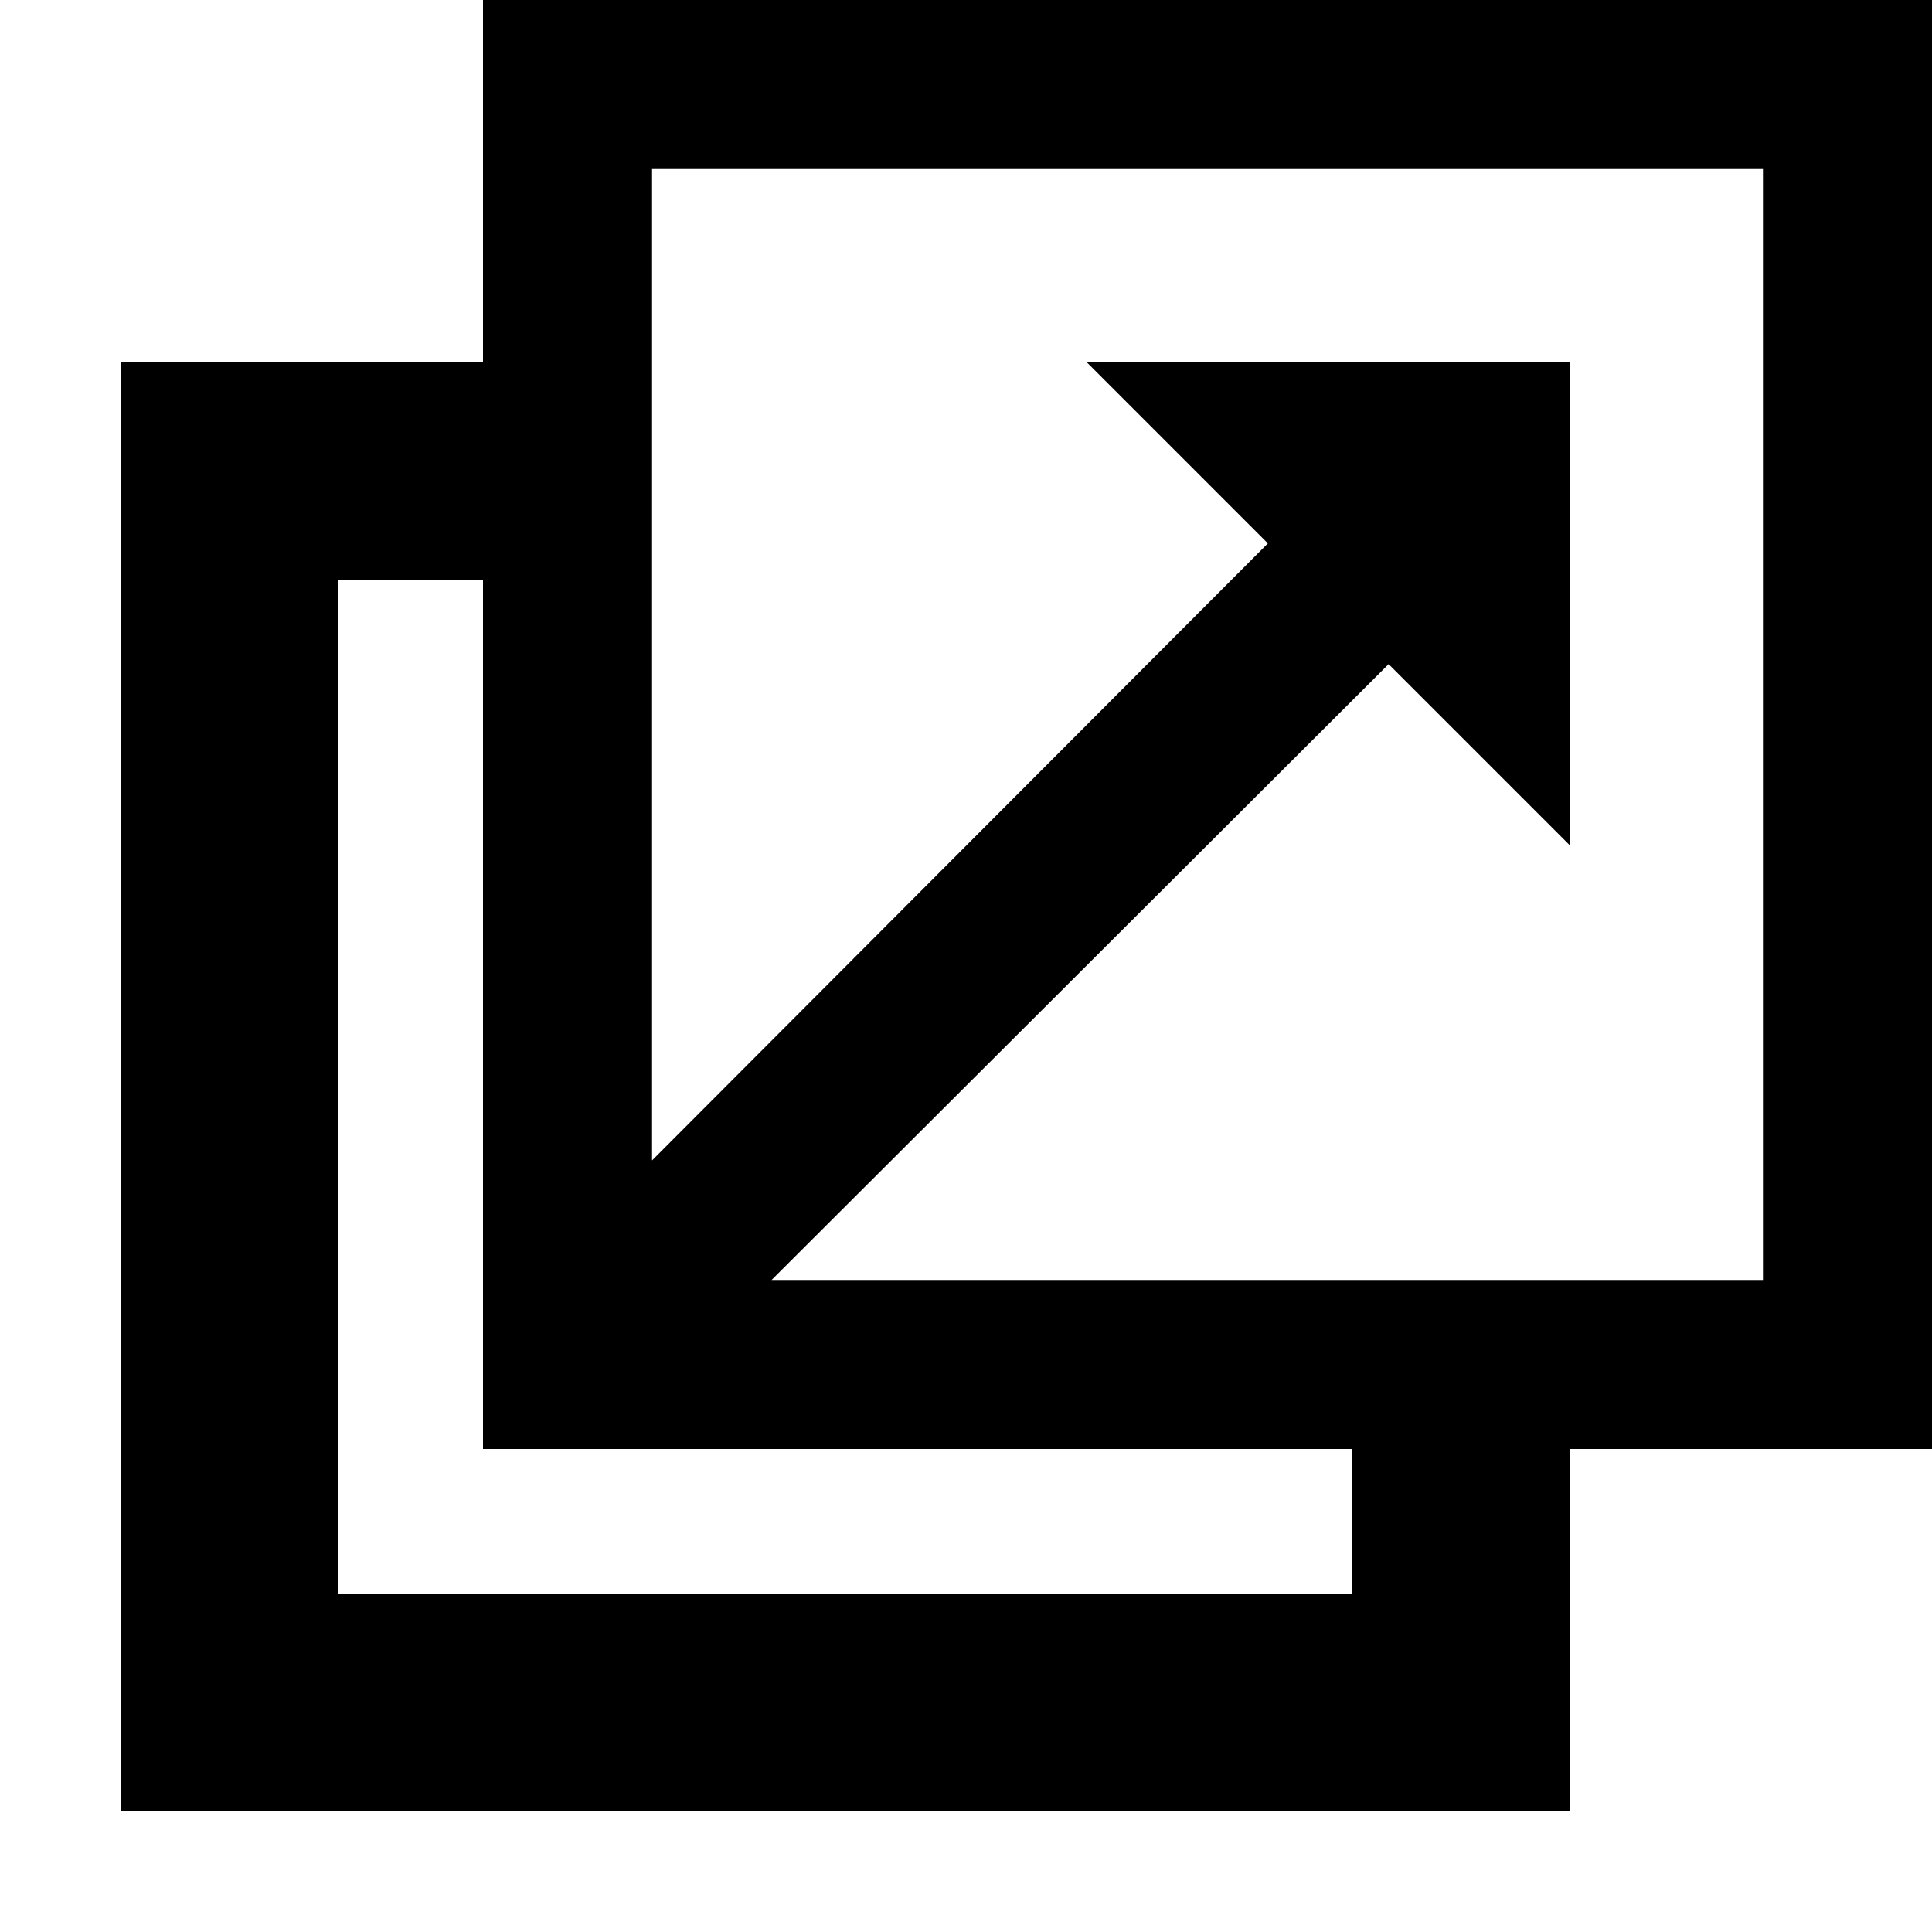 <svg xmlns="http://www.w3.org/2000/svg" viewBox="0 0 16 16"><title> new-window</title><g id="Layer_1" data-name="Layer 1"><path d="M4,0V3H1V15H13V12h3V0Zm7.2,13.2H2.8V4.8H4V12h7.2Zm3.4-2.6H6.39L11.5,5.5,13,7V3H9l1.5,1.5L5.4,9.61V1.4h9.2Z"/></g></svg>